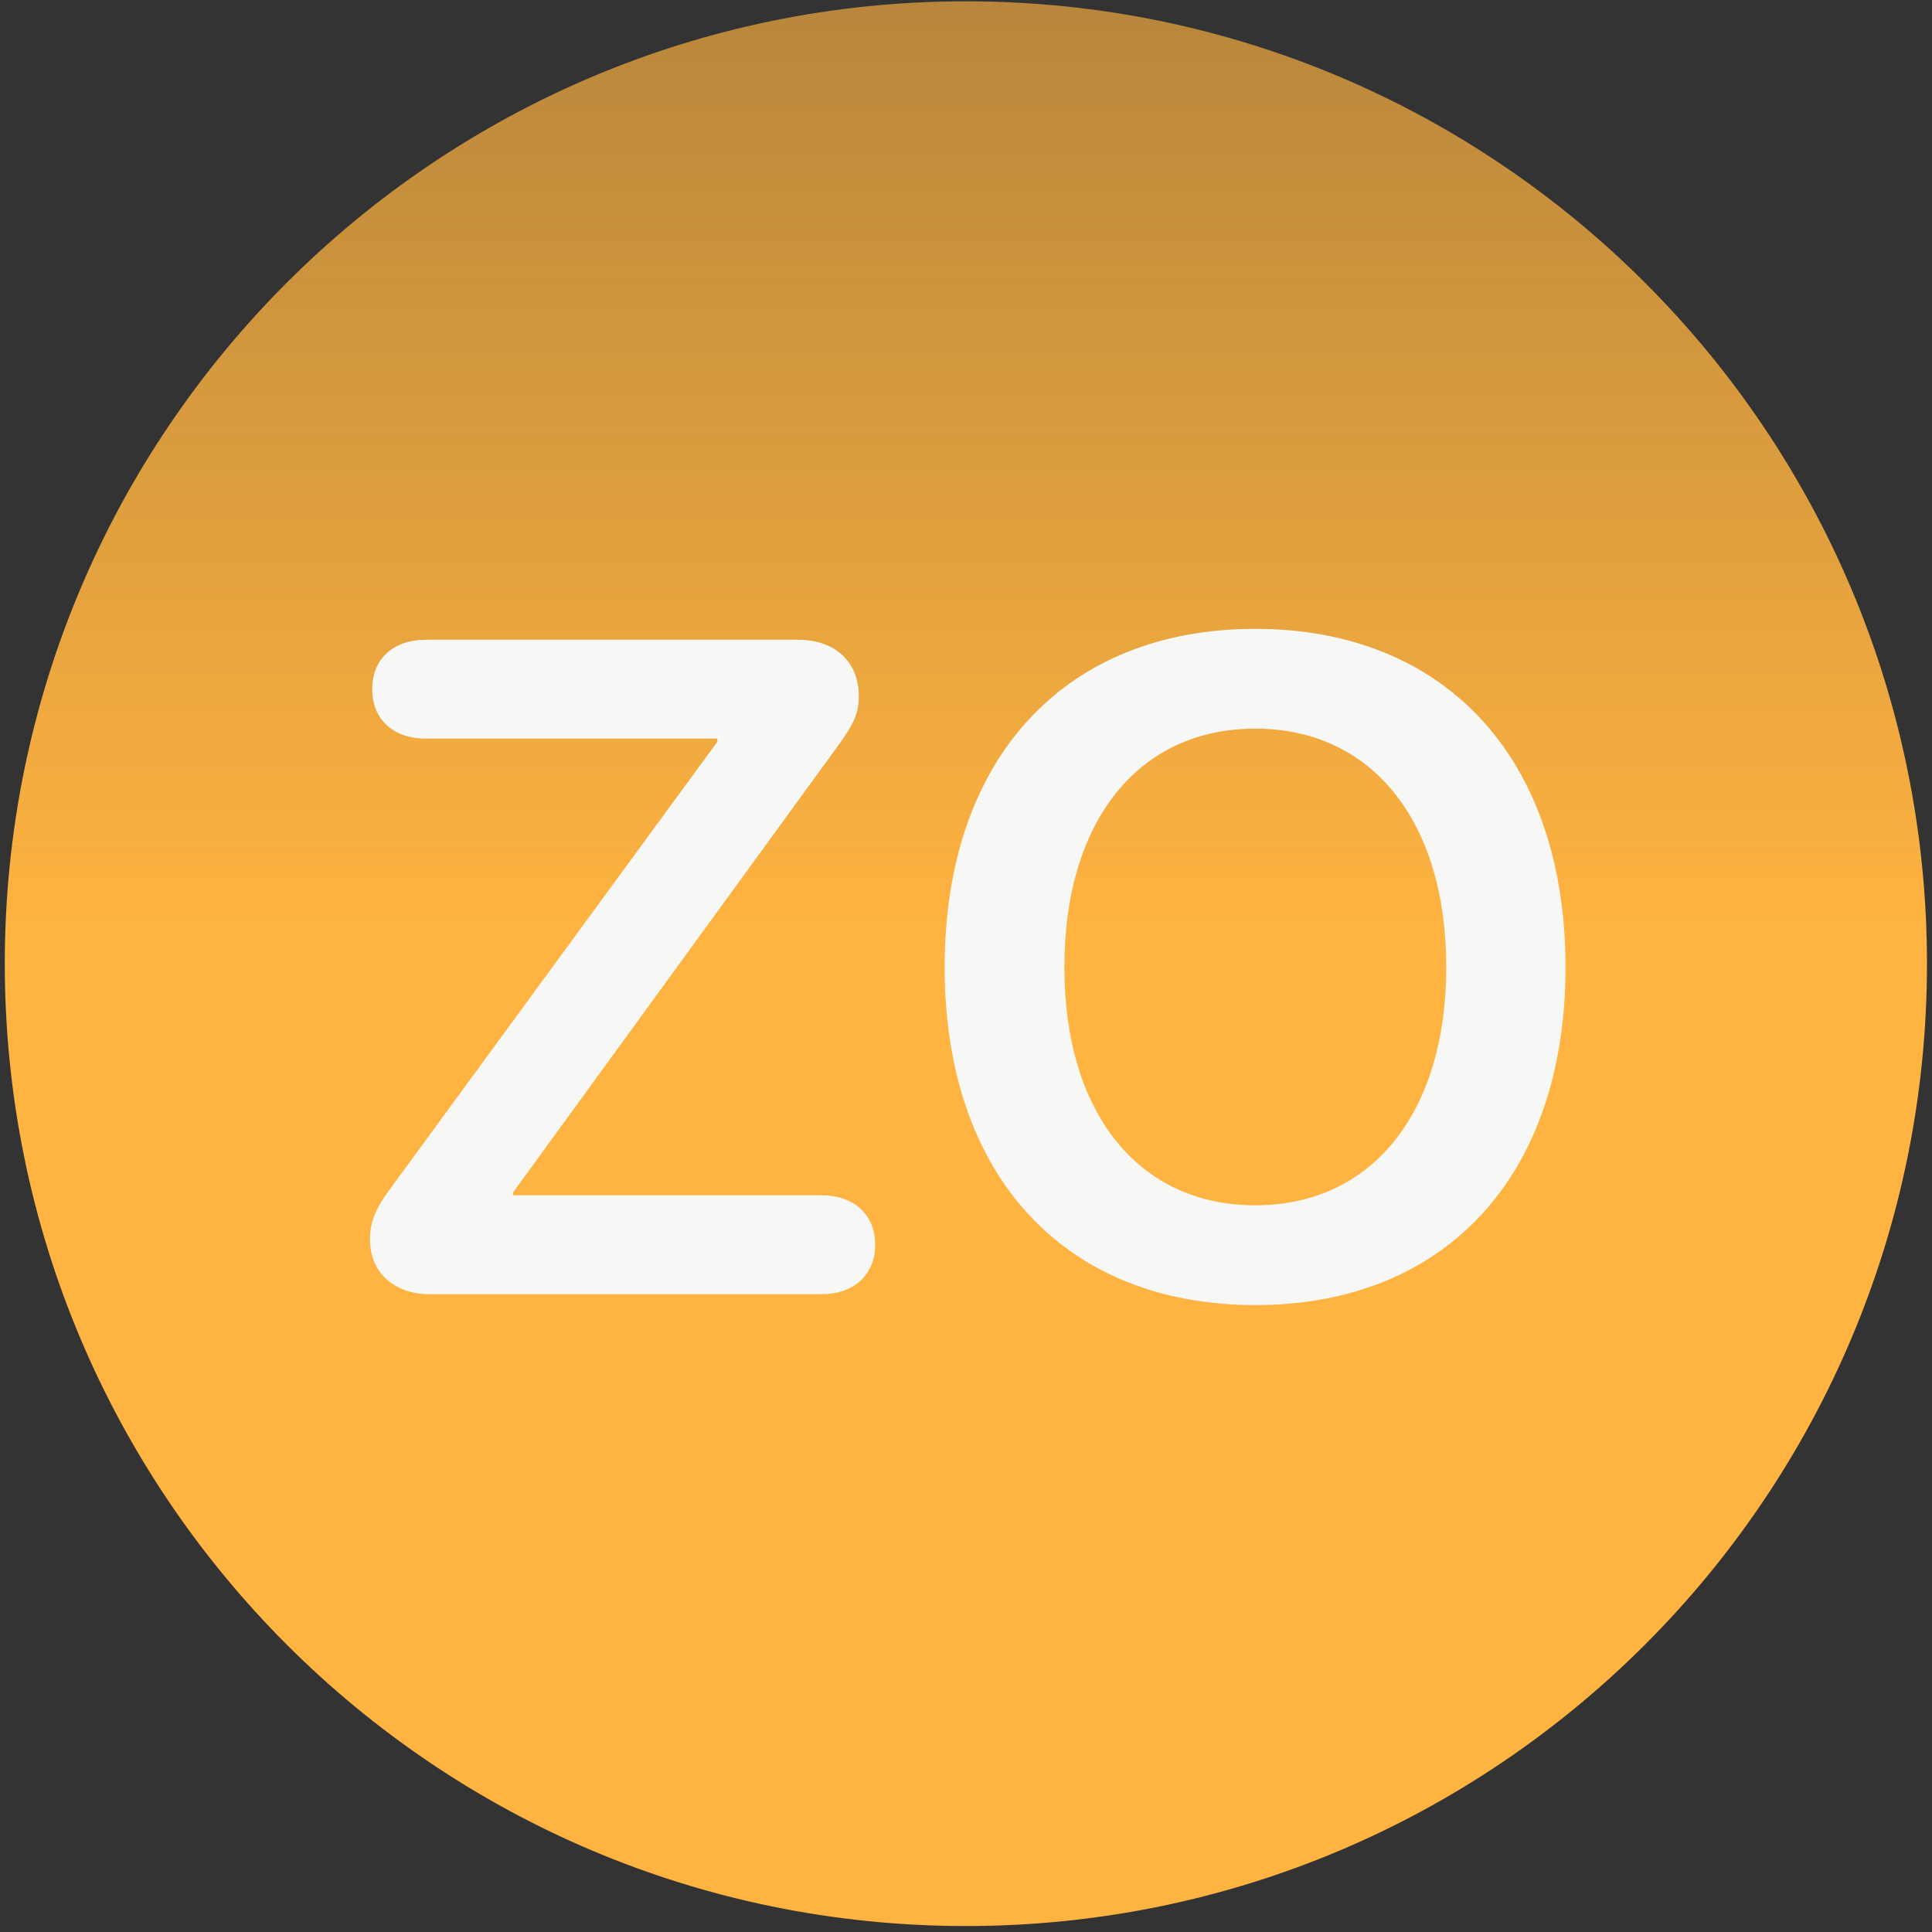 <svg width="312" height="312" viewBox="0 0 312 312" fill="none" xmlns="http://www.w3.org/2000/svg">
<rect x="0" y="0" width="312" height="312" fill="#333333" stroke="none"/>
<path d="M155.982 311.037C241.701 311.037 311.19 241.456 311.19 155.624C311.19 69.792 241.701 0.211 155.982 0.211C70.263 0.211 0.773 69.792 0.773 155.624C0.773 241.456 70.263 311.037 155.982 311.037Z" fill="url(#paint0_linear_196_370)"/>
<path d="M69.406 209H132.688C137.814 209 141.33 205.924 141.33 201.017C141.33 196.109 137.888 193.033 132.688 193.033H82.883V192.521L135.69 119.938C137.595 117.228 138.693 115.396 138.693 112.467C138.693 106.9 134.885 103.312 128.879 103.312H68.747C63.547 103.312 60.105 106.388 60.105 111.295C60.105 116.202 63.547 119.278 68.747 119.278H115.842V119.791L62.668 192.447C60.617 195.304 59.738 197.428 59.738 200.138C59.738 205.484 63.62 209 69.406 209ZM202.721 210.758C233.483 210.758 252.818 189.811 252.818 156.192C252.818 122.574 233.483 101.554 202.721 101.554C171.886 101.554 152.55 122.574 152.55 156.192C152.55 189.811 171.886 210.758 202.721 210.758ZM202.721 194.645C183.824 194.645 171.886 179.703 171.886 156.192C171.886 132.608 183.824 117.667 202.721 117.667C221.544 117.667 233.556 132.608 233.556 156.192C233.556 179.703 221.544 194.645 202.721 194.645Z" fill="#F7F7F5"/>
<defs>
<linearGradient id="paint0_linear_196_370" x1="155.982" y1="0.211" x2="155.982" y2="311.037" gradientUnits="userSpaceOnUse">
<stop stop-color="#FFB340" stop-opacity="0.65"/>
<stop offset="0.479" stop-color="#FFB340"/>
</linearGradient>
</defs>
</svg>

